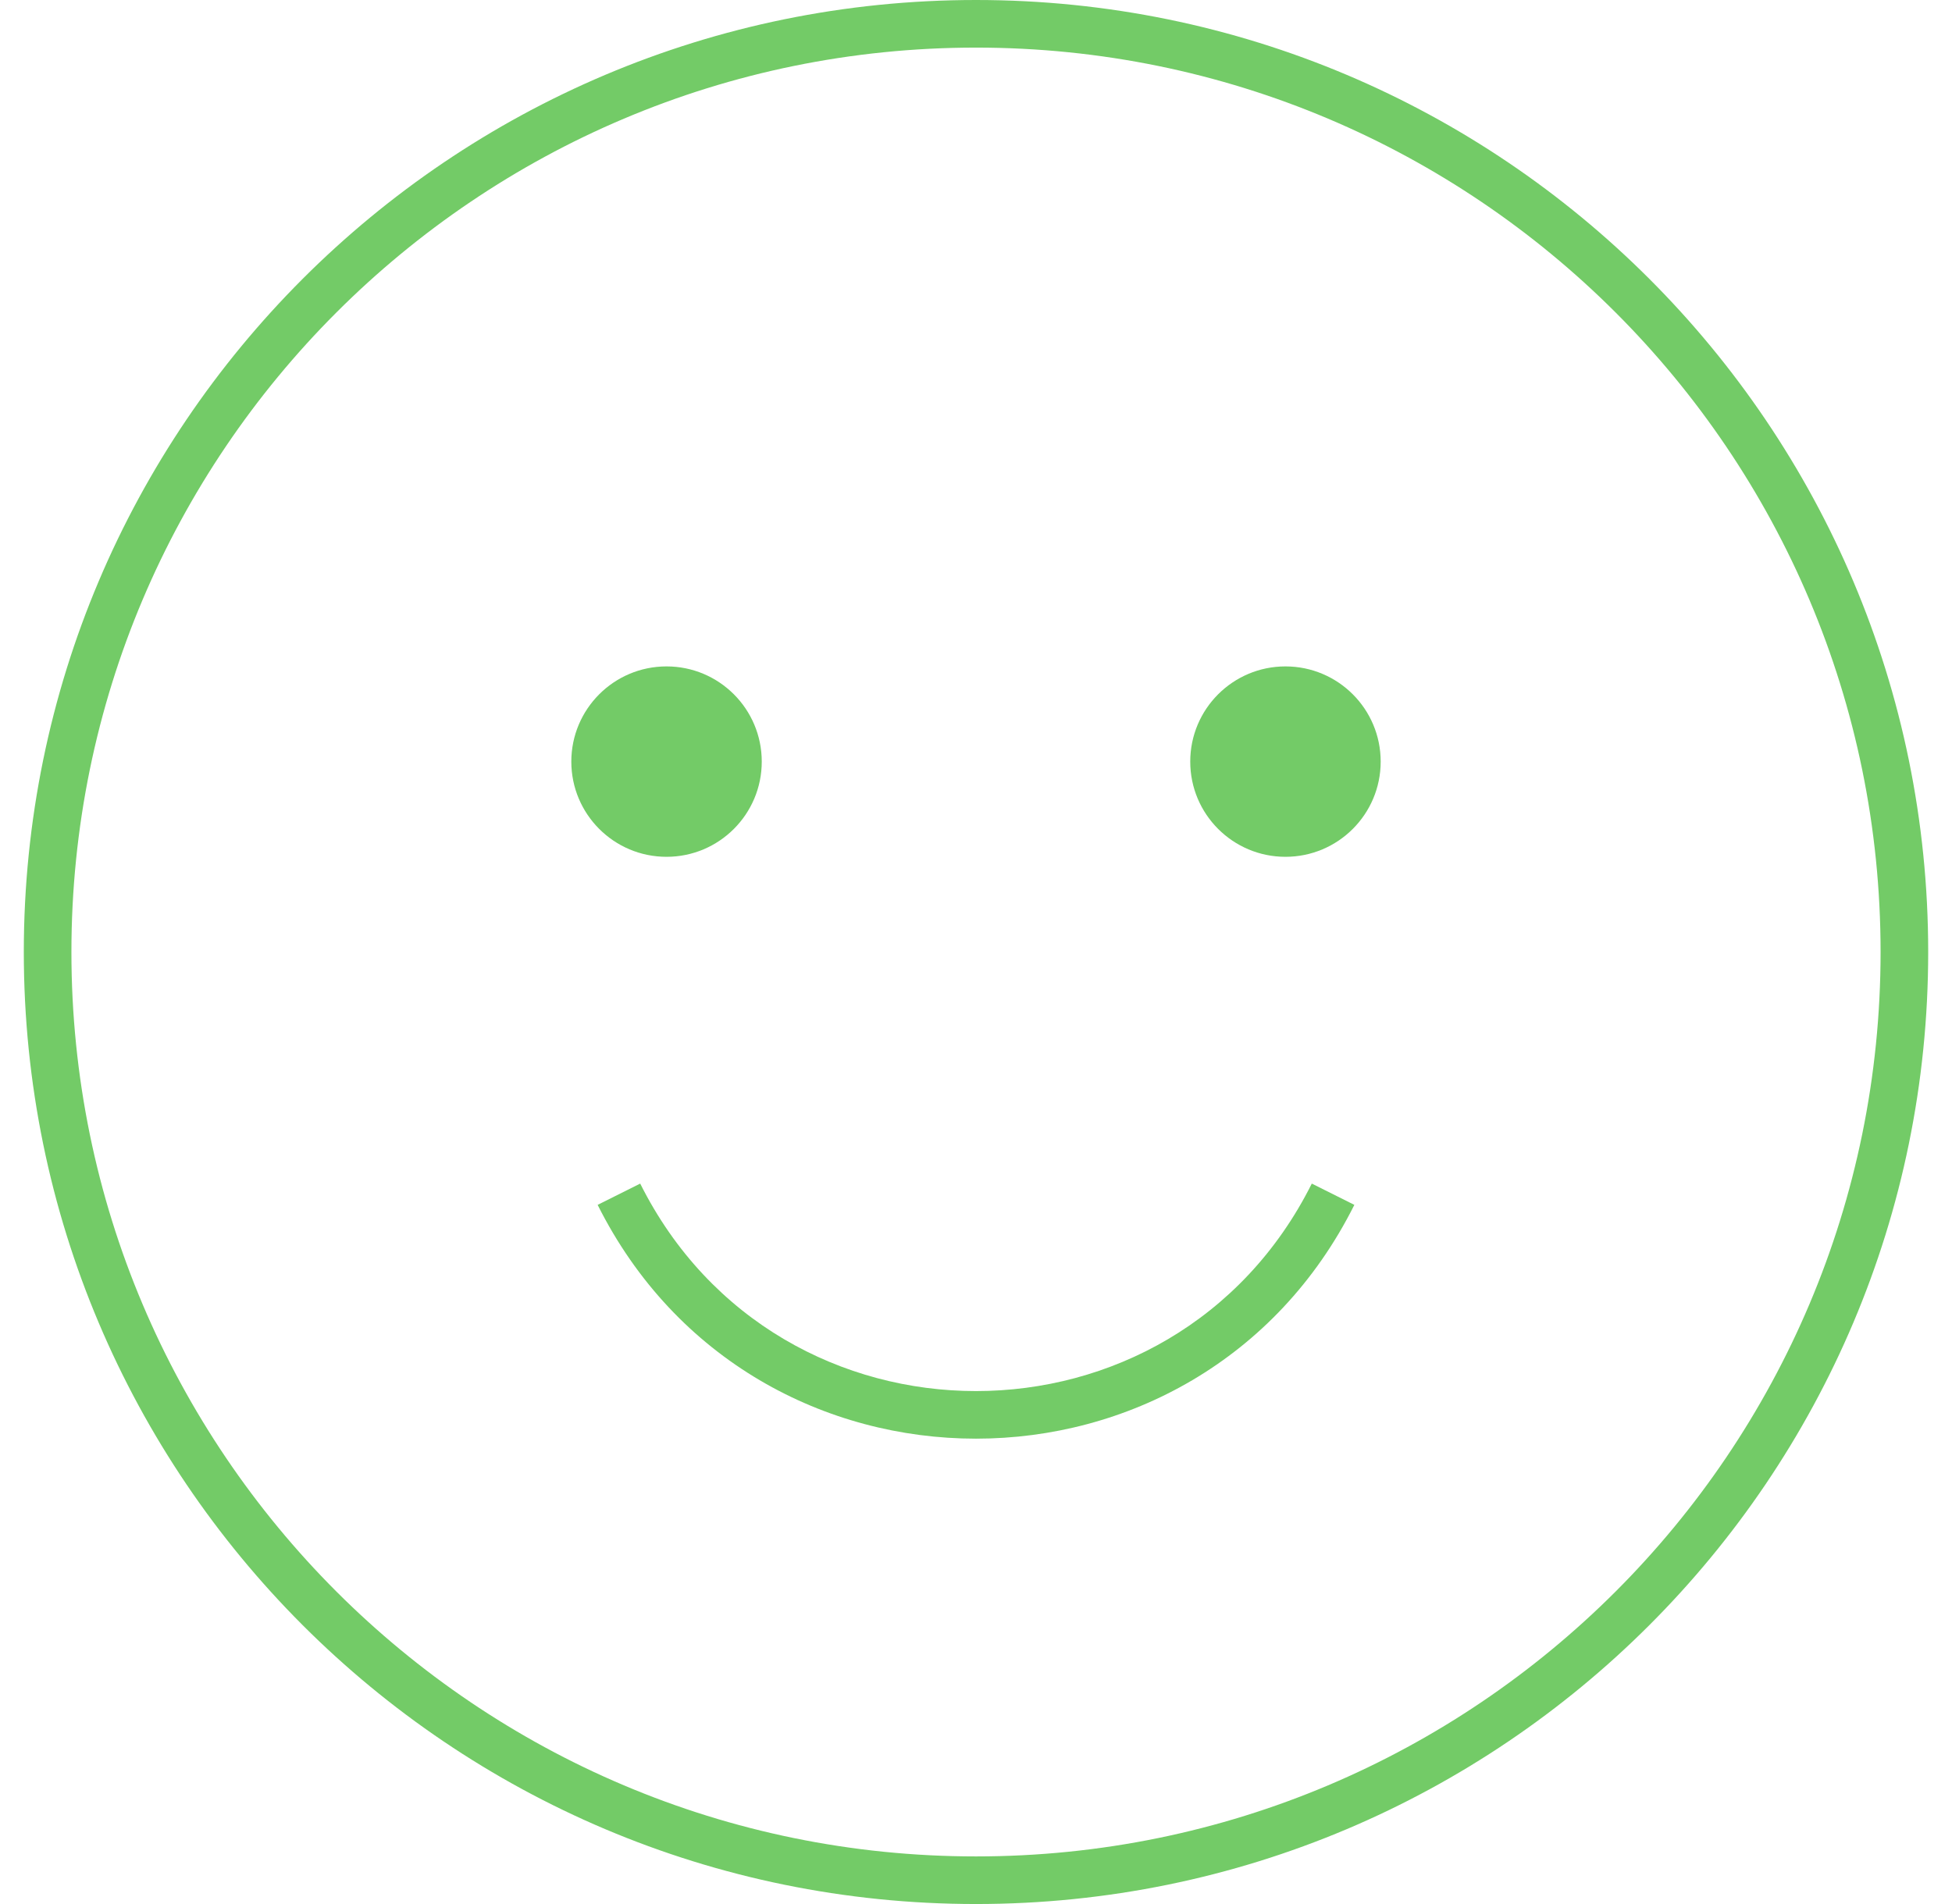 <svg width="41" height="40" viewBox="0 0 41 40" fill="none" xmlns="http://www.w3.org/2000/svg">
<g id="Group 19">
<path id="Ellipse 11 (Stroke)" fill-rule="evenodd" clip-rule="evenodd" d="M20.5 39C30.993 39 39.5 30.493 39.5 20C39.5 9.507 30.993 1 20.5 1C10.007 1 1.5 9.507 1.5 20C1.5 30.493 10.007 39 20.5 39ZM20.5 40C31.546 40 40.5 31.046 40.5 20C40.5 8.954 31.546 0 20.5 0C9.454 0 0.5 8.954 0.5 20C0.5 31.046 9.454 40 20.5 40Z" fill="#73CB67"/>
<circle id="Ellipse 12" cx="14" cy="16" r="2" fill="#73CB67"/>
<circle id="Ellipse 13" cx="27" cy="16" r="2" fill="#73CB67"/>
<path id="Line 2 (Stroke)" fill-rule="evenodd" clip-rule="evenodd" d="M13.447 24.865C16.353 30.677 24.647 30.677 27.553 24.865L28.447 25.312C25.173 31.861 15.827 31.861 12.553 25.312L13.447 24.865Z" fill="#73CB67"/>
</g>
</svg>
